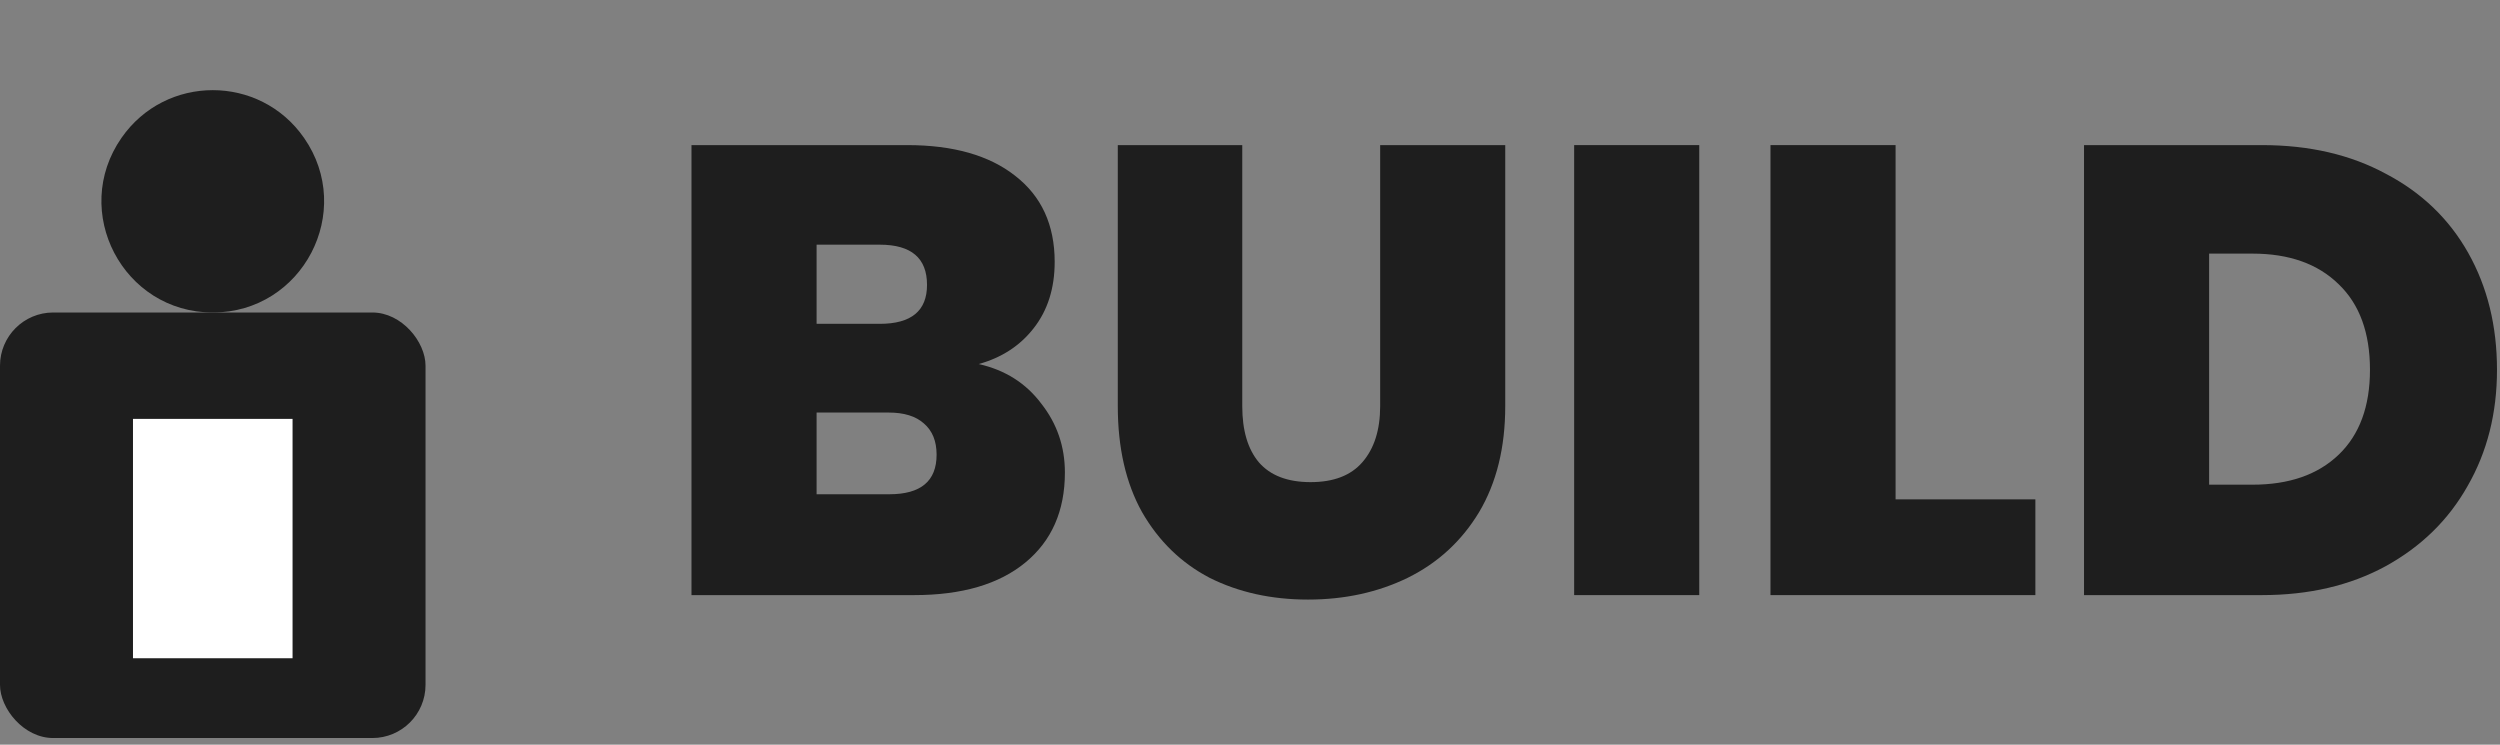 <svg width="94" height="28" viewBox="0 0 94 28" fill="none" xmlns="http://www.w3.org/2000/svg">
<rect x="0" y="0" width="94" height="28" fill="#808080" stroke="none"/>
<rect y="11.75" width="16" height="16" rx="2" fill="#1E1E1E"/>
<rect x="5" y="15.75" width="6" height="9" fill="white"/>
<path d="M4.569 5.183C6.232 2.792 9.768 2.792 11.431 5.183C13.36 7.954 11.376 11.75 8 11.75C4.624 11.75 2.64 7.954 4.569 5.183Z" fill="#1E1E1E"/>
<path d="M85.055 5.456C86.831 5.456 88.383 5.816 89.711 6.536C91.055 7.24 92.087 8.232 92.807 9.512C93.527 10.792 93.887 12.256 93.887 13.904C93.887 15.536 93.519 16.992 92.783 18.272C92.063 19.552 91.031 20.56 89.687 21.296C88.359 22.016 86.815 22.376 85.055 22.376H78.359V5.456H85.055ZM84.695 18.224C86.071 18.224 87.151 17.848 87.935 17.096C88.719 16.344 89.111 15.28 89.111 13.904C89.111 12.512 88.719 11.44 87.935 10.688C87.151 9.92 86.071 9.536 84.695 9.536H83.063V18.224H84.695Z" fill="#1E1E1E"/>
<path d="M71.274 18.776H76.53V22.376H66.57V5.456H71.274V18.776Z" fill="#1E1E1E"/>
<path d="M63.892 5.456V22.376H59.188V5.456H63.892Z" fill="#1E1E1E"/>
<path d="M46.709 5.456V15.272C46.709 16.184 46.917 16.888 47.334 17.384C47.766 17.88 48.413 18.128 49.278 18.128C50.142 18.128 50.789 17.88 51.221 17.384C51.669 16.872 51.894 16.168 51.894 15.272V5.456H56.597V15.272C56.597 16.824 56.27 18.152 55.614 19.256C54.958 20.344 54.062 21.168 52.925 21.728C51.806 22.272 50.557 22.544 49.181 22.544C47.806 22.544 46.574 22.272 45.486 21.728C44.413 21.168 43.566 20.344 42.941 19.256C42.334 18.168 42.029 16.84 42.029 15.272V5.456H46.709Z" fill="#1E1E1E"/>
<path d="M36.8 13.688C37.792 13.912 38.576 14.408 39.152 15.176C39.744 15.928 40.04 16.792 40.04 17.768C40.04 19.208 39.544 20.336 38.552 21.152C37.56 21.968 36.168 22.376 34.376 22.376H26V5.456H34.112C35.84 5.456 37.192 5.84 38.168 6.608C39.16 7.376 39.656 8.456 39.656 9.848C39.656 10.84 39.392 11.672 38.864 12.344C38.352 13 37.664 13.448 36.8 13.688ZM30.704 12.176H33.08C34.264 12.176 34.856 11.688 34.856 10.712C34.856 9.704 34.264 9.2 33.08 9.2H30.704V12.176ZM33.44 18.584C34.624 18.584 35.216 18.088 35.216 17.096C35.216 16.584 35.056 16.192 34.736 15.92C34.432 15.648 33.992 15.512 33.416 15.512H30.704V18.584H33.44Z" fill="#1E1E1E"/>
</svg>
